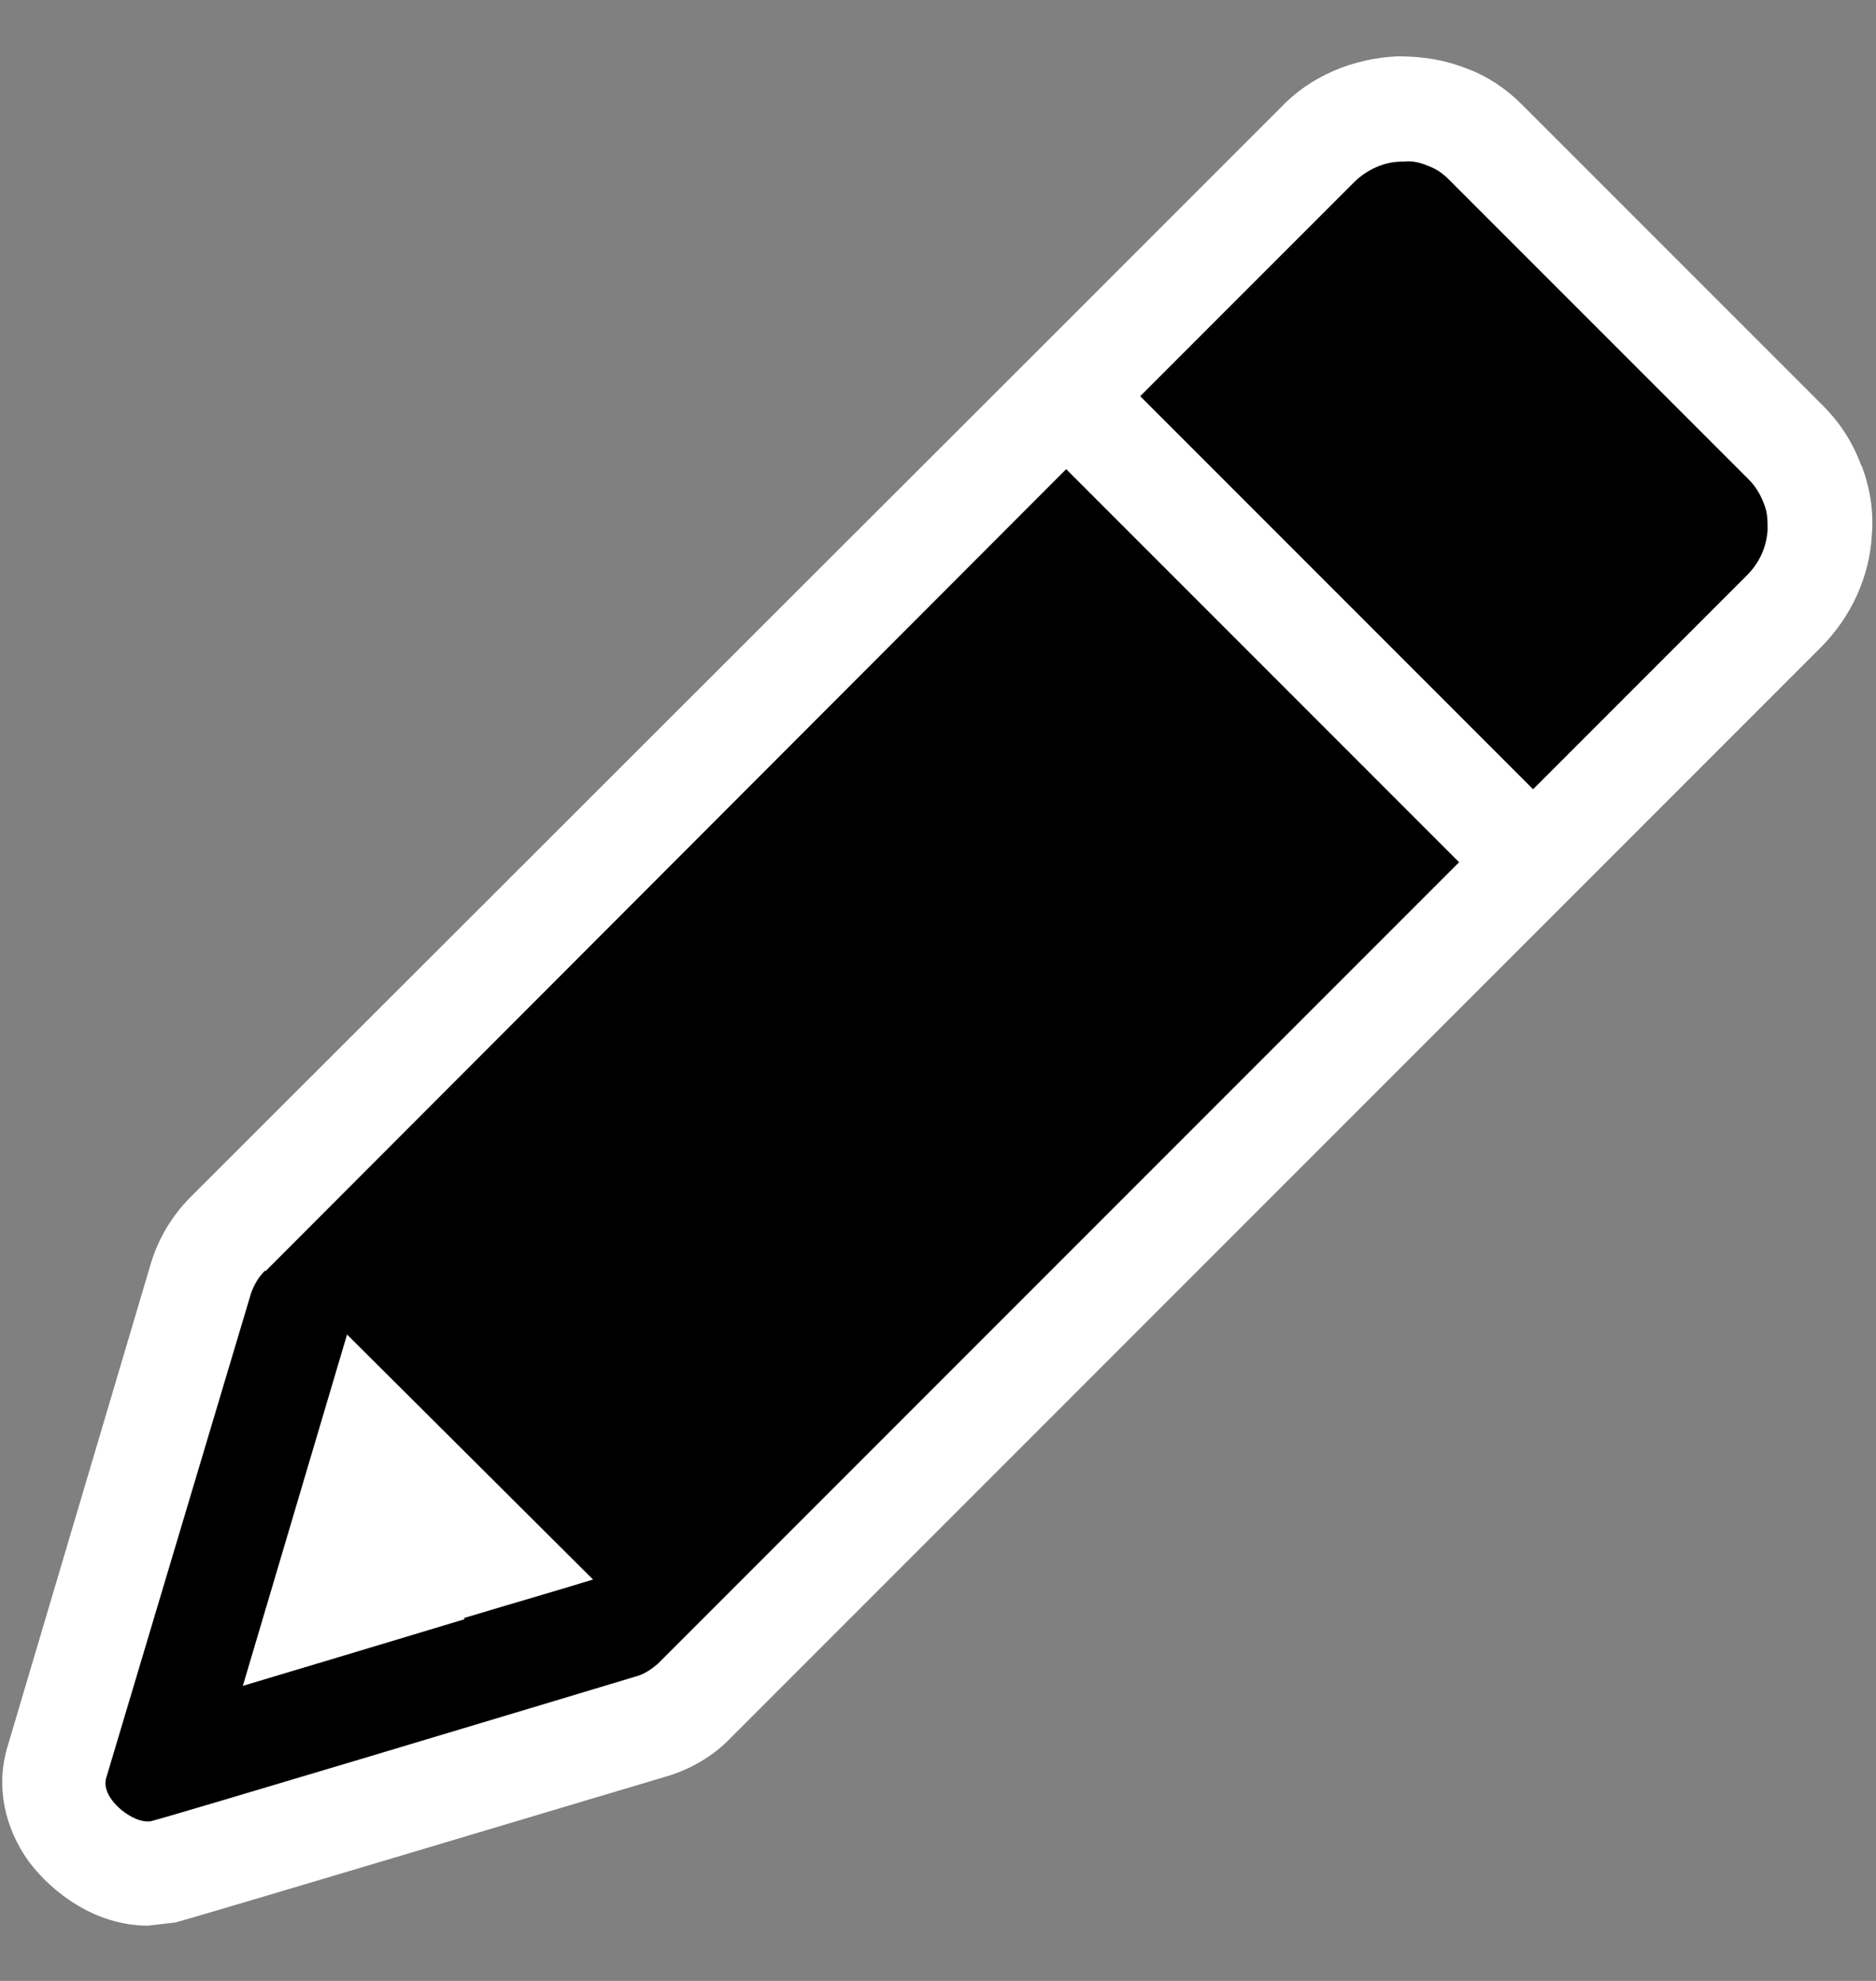 <svg width="18" height="19" viewBox="0 0 18 19" fill="none" xmlns="http://www.w3.org/2000/svg">
<rect x="0" y="0" width="18" height="19" fill="#808080" stroke="none"/>
<g clip-path="url(#clip0_669_32)">
<path d="M17.86 4.47C17.78 4.25 17.66 4.06 17.49 3.89L14.6 1C14.45 0.85 14.27 0.73 14.08 0.66C13.88 0.58 13.67 0.54 13.41 0.54C12.98 0.56 12.57 0.73 12.28 1.04L10.23 3.09L1.83 11.48C1.65 11.66 1.52 11.88 1.45 12.11L0.07 16.76C-0.04 17.13 0.04 17.53 0.28 17.86C0.5 18.15 0.91 18.47 1.42 18.47L1.68 18.44C1.88 18.39 6.35 17.05 6.39 17.04C6.63 16.97 6.85 16.84 7.02 16.66L14.71 8.97L17.47 6.21C17.76 5.92 17.94 5.53 17.96 5.13C17.98 4.9 17.94 4.67 17.86 4.46V4.47Z" fill="white"/>
<path fill-rule="evenodd" clip-rule="evenodd" d="M16.92 4.82C16.89 4.74 16.84 4.66 16.78 4.6L13.9 1.72C13.84 1.66 13.78 1.62 13.7 1.59C13.63 1.56 13.55 1.54 13.47 1.55H13.45C13.28 1.55 13.11 1.63 12.99 1.75L10.94 3.8L14.71 7.57L16.76 5.52C16.88 5.4 16.95 5.25 16.96 5.08C16.96 4.99 16.96 4.91 16.92 4.82Z" fill="black"/>
<path fill-rule="evenodd" clip-rule="evenodd" d="M2.54 12.19C2.48 12.25 2.44 12.32 2.41 12.4L1.02 17.05C0.96 17.24 1.25 17.47 1.41 17.47C1.42 17.47 1.43 17.47 1.44 17.47C1.58 17.44 5.37 16.3 6.1 16.08C6.18 16.06 6.25 16.01 6.31 15.96L14 8.27L10.23 4.5L2.55 12.19H2.54ZM4.46 15.53C3.7 15.76 2.93 15.99 2.33 16.17L3.33 12.8L5.69 15.15C5.3 15.27 4.88 15.39 4.45 15.52L4.46 15.53Z" fill="black"/>
</g>
<defs>
<clipPath id="clip0_669_32">
<rect width="18" height="18" fill="white" transform="translate(0 0.5)"/>
</clipPath>
</defs>
</svg>
